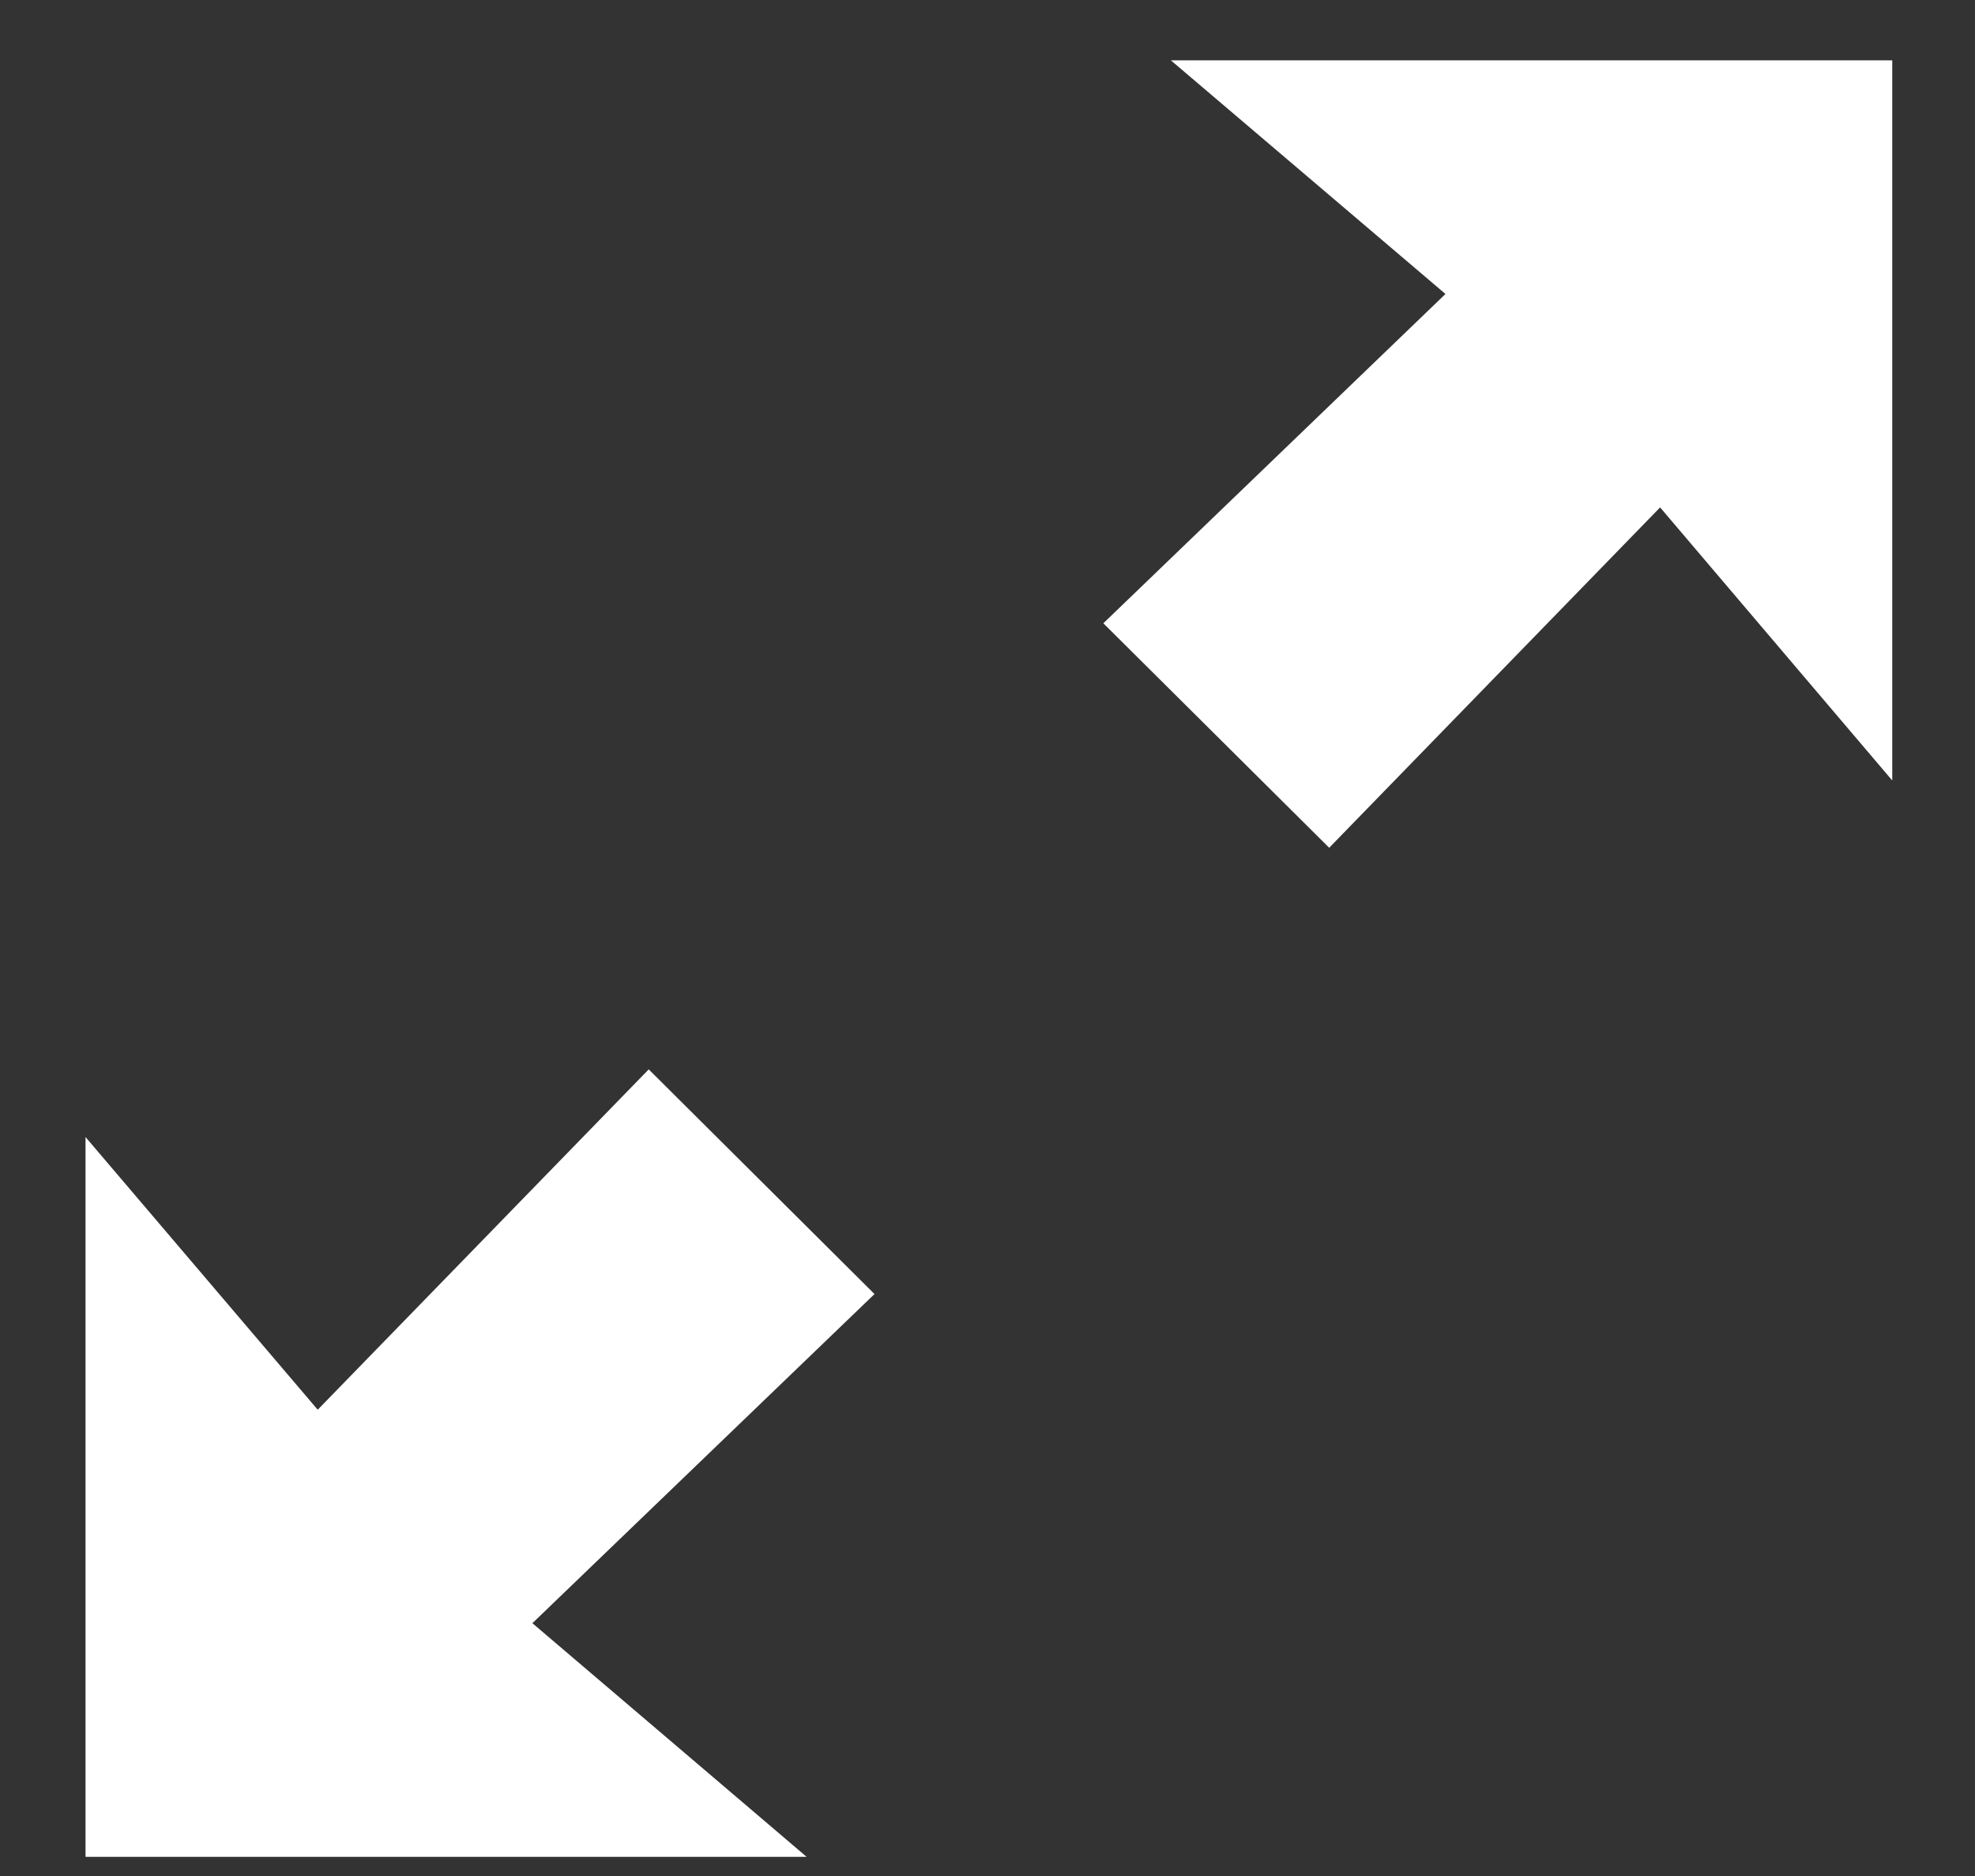 <svg width="20" height="19" viewBox="0 0 20 19" fill="none" xmlns="http://www.w3.org/2000/svg">
<rect x="0" y="0" width="20" height="19" fill="#333333" stroke="none"/>
<path d="M4.743 17.201L5.453 17.806H1.866V14.233L2.456 14.926L3.168 15.763L3.934 14.975L6.581 12.253L7.426 13.094L4.698 15.719L3.902 16.485L4.743 17.201ZM16.094 4.442L13.448 7.164L12.603 6.324L15.331 3.698L16.127 2.933L15.286 2.216L14.575 1.611H18.162V5.184L17.573 4.491L16.86 3.655L16.094 4.442Z" fill="white" stroke="white" stroke-width="2"/>
</svg>
